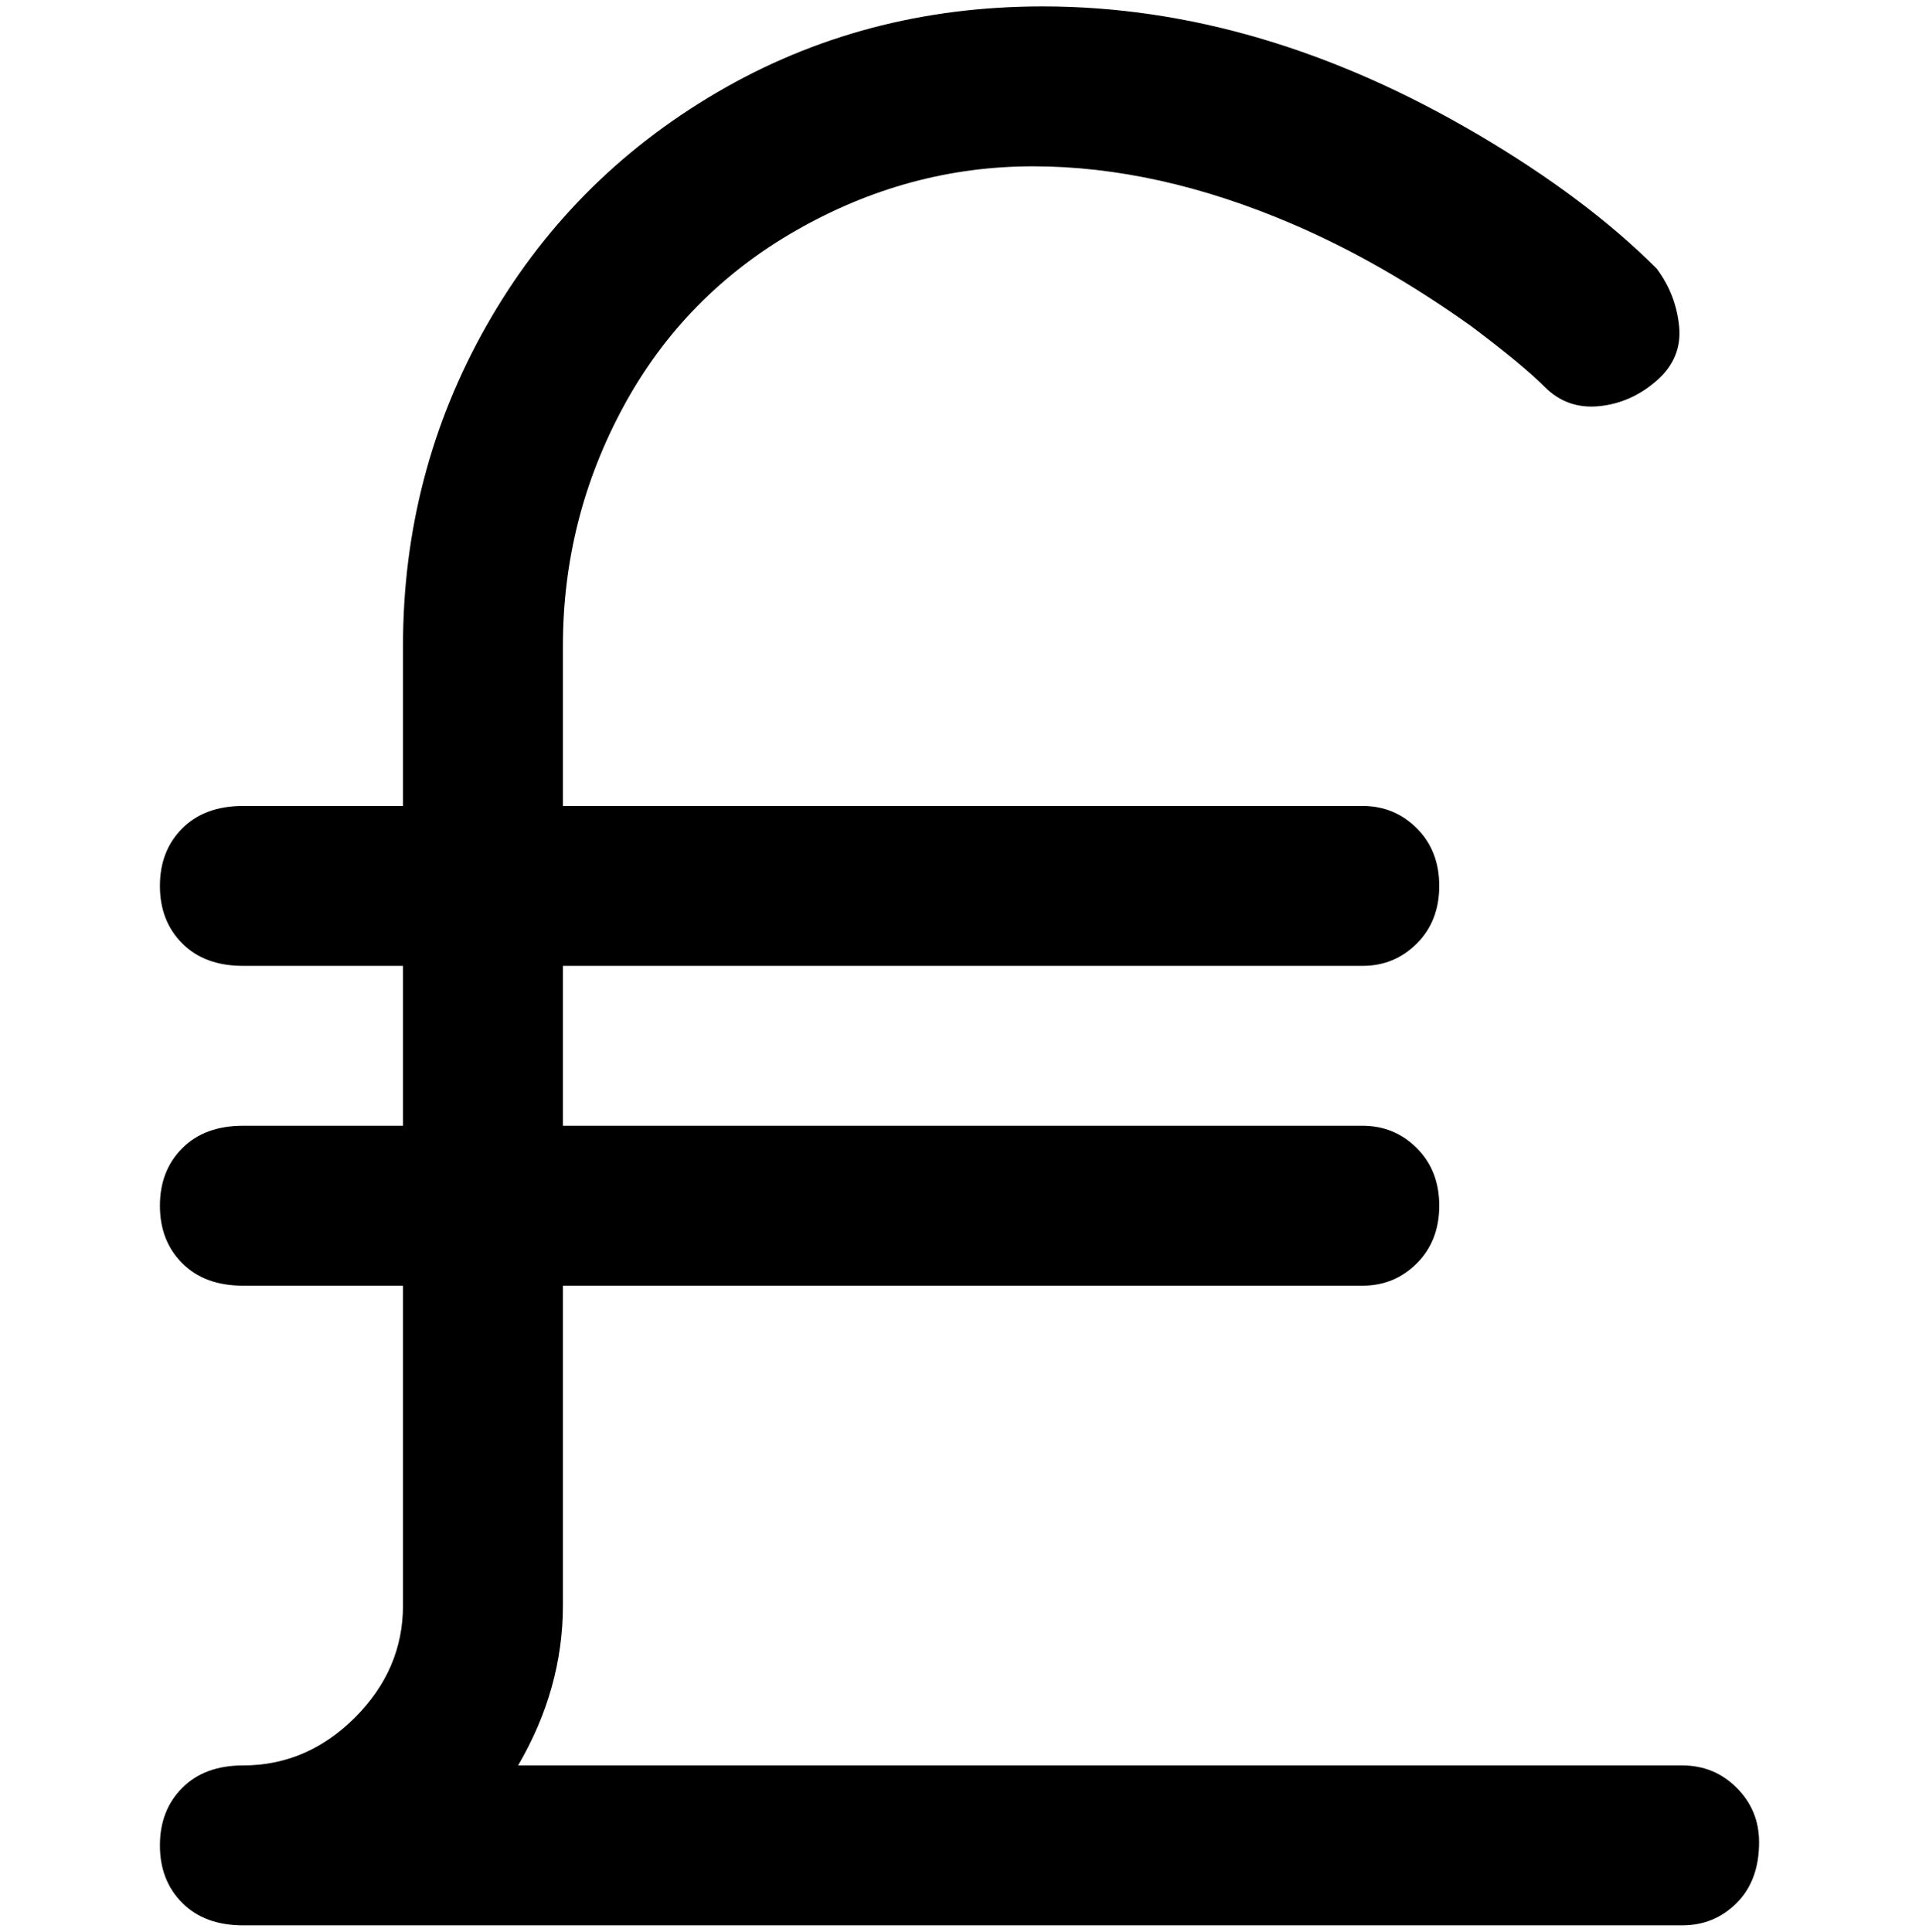 <svg viewBox="0 0 300 302.001" xmlns="http://www.w3.org/2000/svg"><path d="M275 288q0 6-3.5 9.5T263 301H38q-6 0-9.5-3.5t-3.5-9q0-5.5 3.5-9T38 276q10 0 17.5-7.5T63 251v-50H38q-6 0-9.5-3.5t-3.5-9q0-5.5 3.5-9T38 176h25v-25H38q-6 0-9.5-3.5t-3.5-9q0-5.5 3.5-9T38 126h25v-25q0-27 13-50t36-36.5Q135 1 163 1q34 0 68 20 17 10 28 21 3 4 3.5 9t-3.5 8.5q-4 3.5-9 4t-8.5-3Q238 57 230 51q-14-10-28-16-21-9-40.5-9t-37 10q-17.5 10-27 27.5T88 101v25h125q5 0 8.5 3.5t3.5 9q0 5.5-3.5 9T213 151H88v25h125q5 0 8.5 3.5t3.5 9q0 5.5-3.5 9T213 201H88v50q0 13-7 25h182q5 0 8.5 3.5t3.5 8.5z"/></svg>